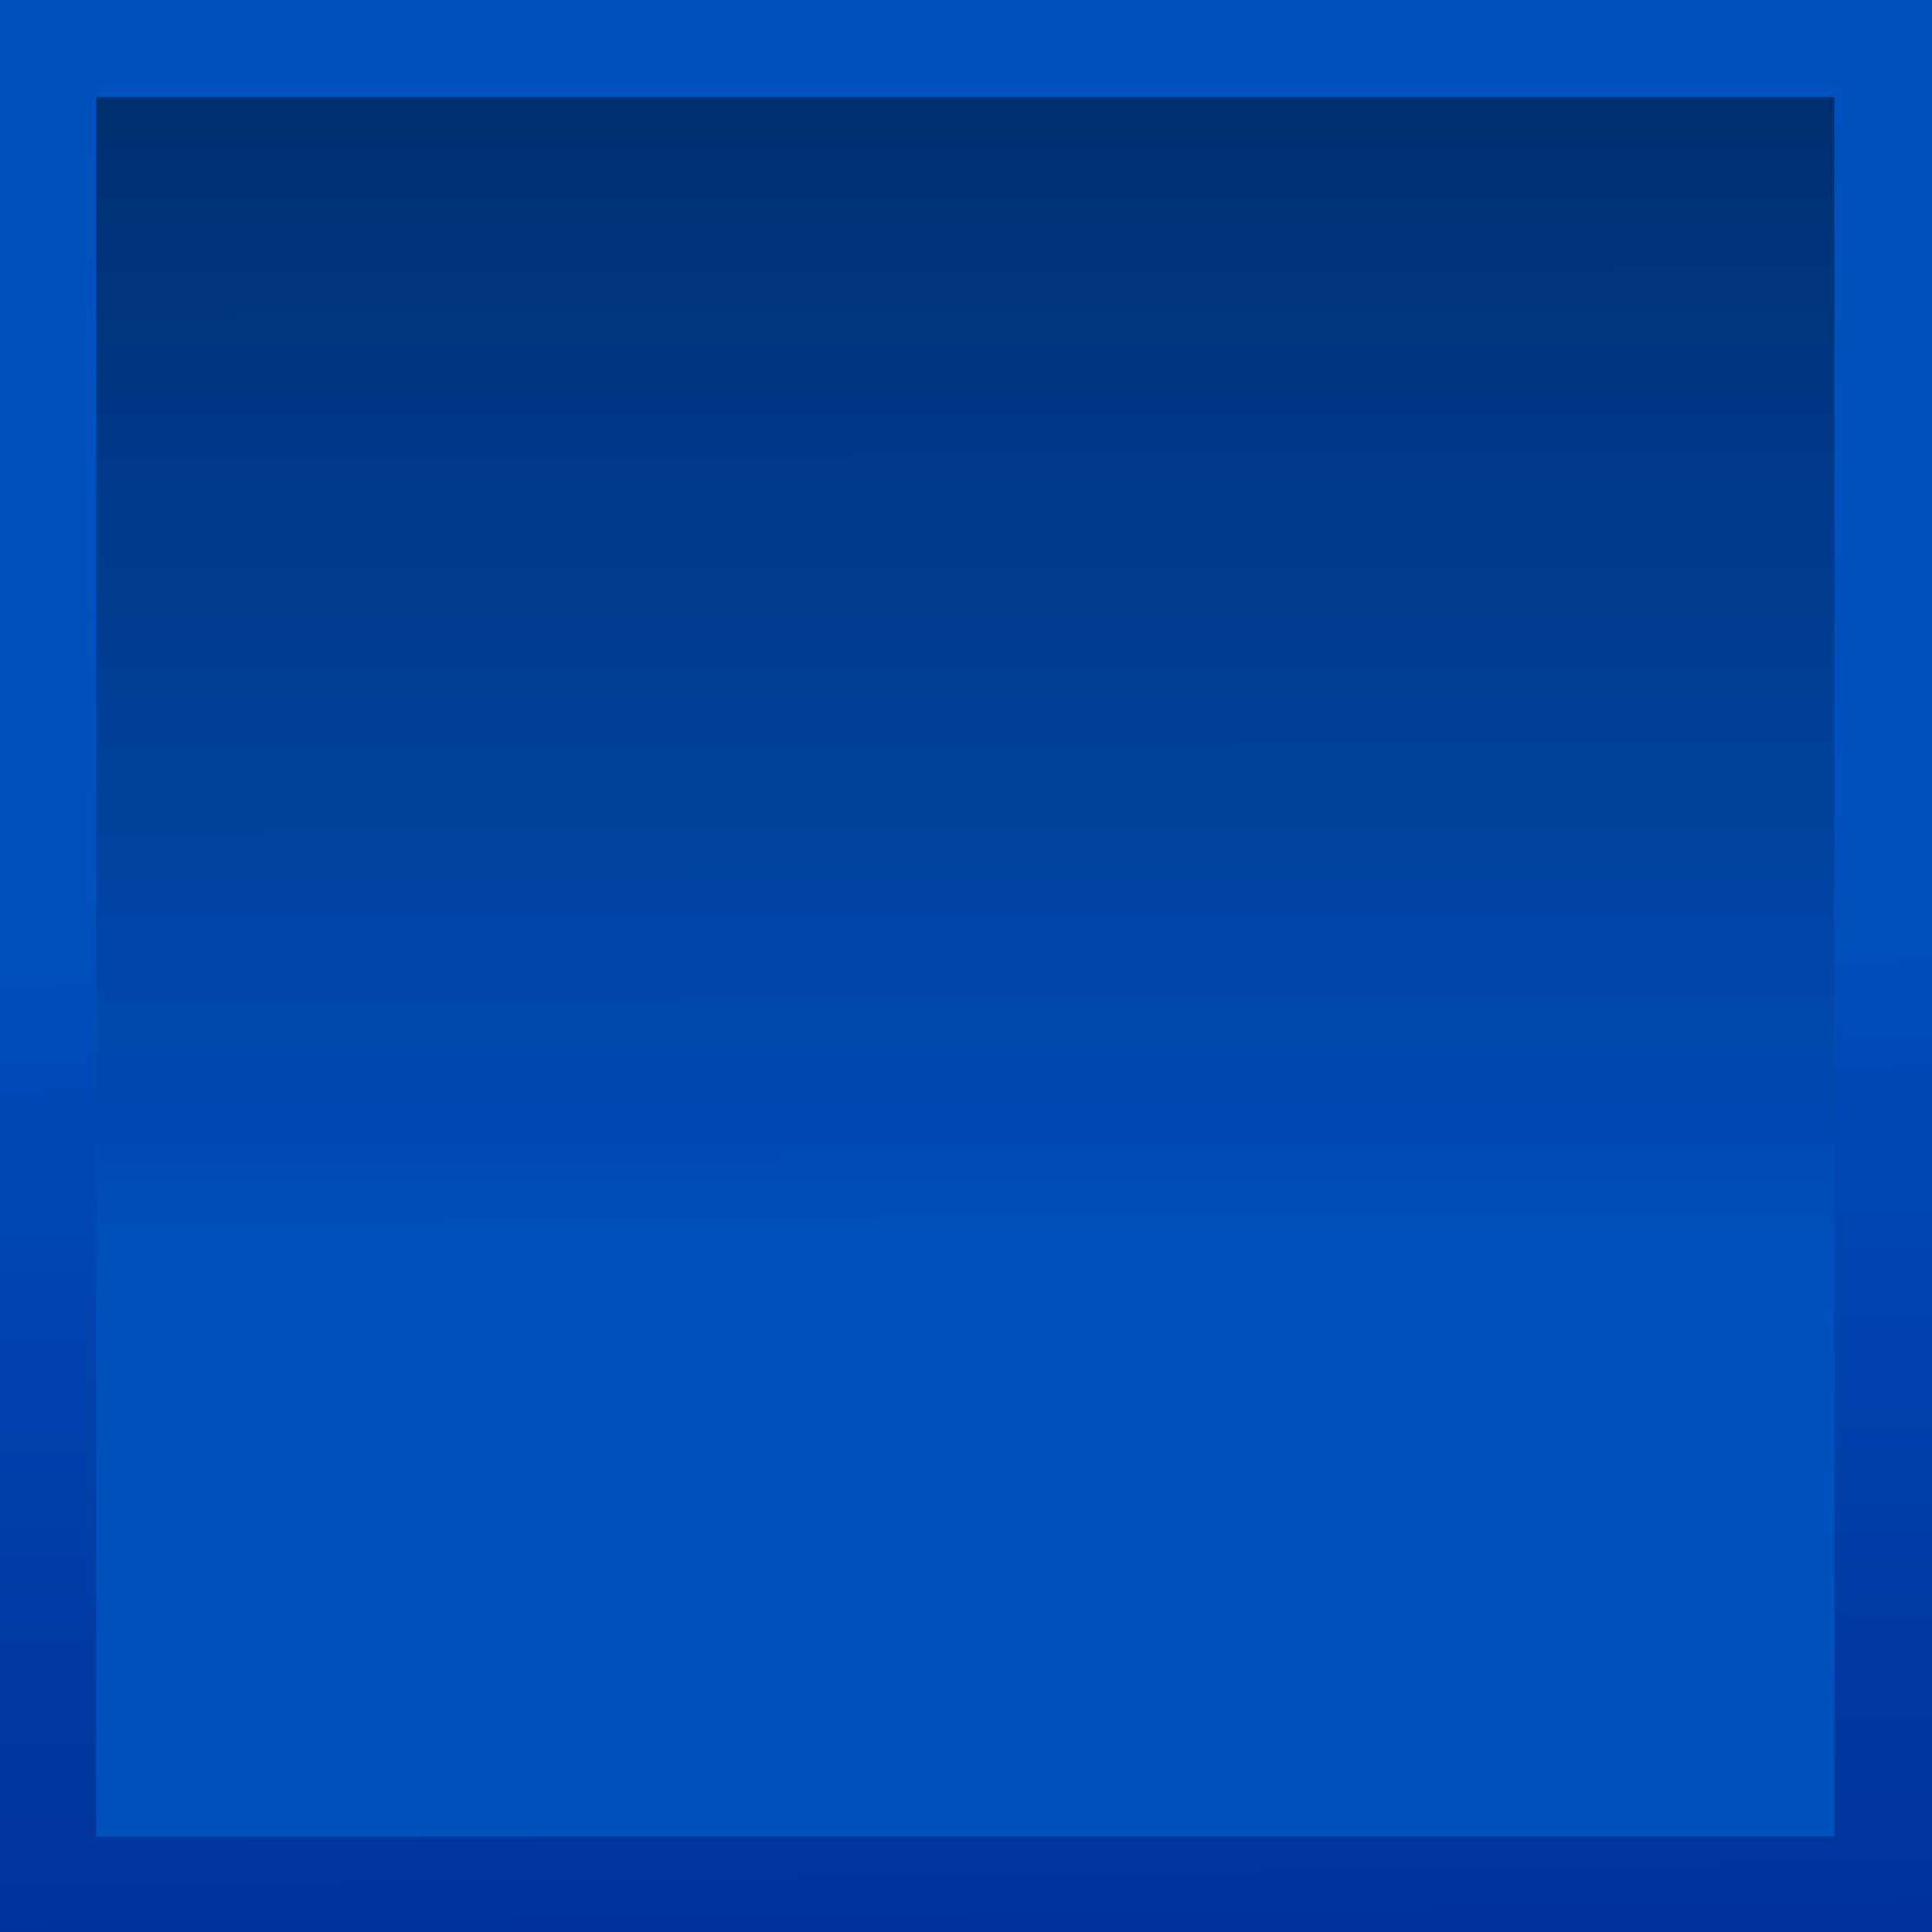<?xml version="1.0" encoding="UTF-8" standalone="no"?>
<!-- Created with Inkscape (http://www.inkscape.org/) -->

<svg
   width="13.229mm"
   height="13.229mm"
   viewBox="0 0 13.229 13.229"
   version="1.1"
   id="svg1"
   inkscape:version="1.4 (86a8ad7, 2024-10-11)"
   sodipodi:docname="1x1_button_disabled.svg"
   xmlns:inkscape="http://www.inkscape.org/namespaces/inkscape"
   xmlns:sodipodi="http://sodipodi.sourceforge.net/DTD/sodipodi-0.dtd"
   xmlns:xlink="http://www.w3.org/1999/xlink"
   xmlns="http://www.w3.org/2000/svg"
   xmlns:svg="http://www.w3.org/2000/svg">
  <sodipodi:namedview
     id="namedview1"
     pagecolor="#ffffff"
     bordercolor="#000000"
     borderopacity="0.25"
     inkscape:showpageshadow="2"
     inkscape:pageopacity="0.0"
     inkscape:pagecheckerboard="0"
     inkscape:deskcolor="#d1d1d1"
     inkscape:document-units="mm"
     showgrid="true"
     inkscape:zoom="10.24"
     inkscape:cx="30.029297"
     inkscape:cy="26.904297"
     inkscape:window-width="1920"
     inkscape:window-height="1009"
     inkscape:window-x="-8"
     inkscape:window-y="-8"
     inkscape:window-maximized="1"
     inkscape:current-layer="svg1">
    <inkscape:grid
       id="grid2"
       units="mm"
       originx="0"
       originy="0"
       spacingx="1"
       spacingy="1"
       empcolor="#0099e5"
       empopacity="0.302"
       color="#0099e5"
       opacity="0.149"
       empspacing="5"
       enabled="true"
       visible="true" />
  </sodipodi:namedview>
  <defs
     id="defs1">
    <linearGradient
       id="linearGradient182"
       inkscape:collect="always">
      <stop
         style="stop-color:#002f71;stop-opacity:1;"
         offset="0"
         id="stop181" />
      <stop
         style="stop-color:#0050be;stop-opacity:1;"
         offset="1"
         id="stop182" />
    </linearGradient>
    <linearGradient
       id="linearGradient179"
       inkscape:collect="always">
      <stop
         style="stop-color:#0050be;stop-opacity:1;"
         offset="0"
         id="stop179" />
      <stop
         style="stop-color:#0050be;stop-opacity:0;"
         offset="1"
         id="stop180" />
    </linearGradient>
    <linearGradient
       id="linearGradient177"
       inkscape:collect="always">
      <stop
         style="stop-color:#003399;stop-opacity:1;"
         offset="0"
         id="stop177" />
      <stop
         style="stop-color:#0050be;stop-opacity:1;"
         offset="1"
         id="stop178" />
    </linearGradient>
    <linearGradient
       inkscape:collect="always"
       xlink:href="#linearGradient177"
       id="linearGradient178"
       x1="6.669"
       y1="13.228"
       x2="6.572"
       y2="5.998"
       gradientUnits="userSpaceOnUse" />
    <linearGradient
       inkscape:collect="always"
       xlink:href="#linearGradient179"
       id="linearGradient180"
       x1="10.863"
       y1="8.08"
       x2="10.845"
       y2="18.819"
       gradientUnits="userSpaceOnUse" />
    <linearGradient
       inkscape:collect="always"
       xlink:href="#linearGradient182"
       id="linearGradient181"
       gradientUnits="userSpaceOnUse"
       x1="10.863"
       y1="8.08"
       x2="10.876"
       y2="15.573" />
  </defs>
  <g
     inkscape:label="Layer 1"
     inkscape:groupmode="layer"
     id="layer1">
    <path
       id="rect4"
       style="fill:url(#linearGradient178);stroke-width:0.491;fill-opacity:1"
       d="M 0,0 H 13.229 V 13.229 H 0 Z"
       inkscape:label="rect4" />
  </g>
  <g
     inkscape:groupmode="layer"
     id="layer2"
     inkscape:label="Layer 2"
     transform="matrix(1.048,0,0,1.101,-4.72,-8.18)"
     style="fill-opacity:1;fill:url(#linearGradient180)">
    <path
       id="rect4-8-5"
       style="fill:url(#linearGradient181);stroke-width:0.445;fill-opacity:1"
       d="m 5.133,8.033 h 11.356 V 18.851 H 5.133 Z" />
  </g>
</svg>

